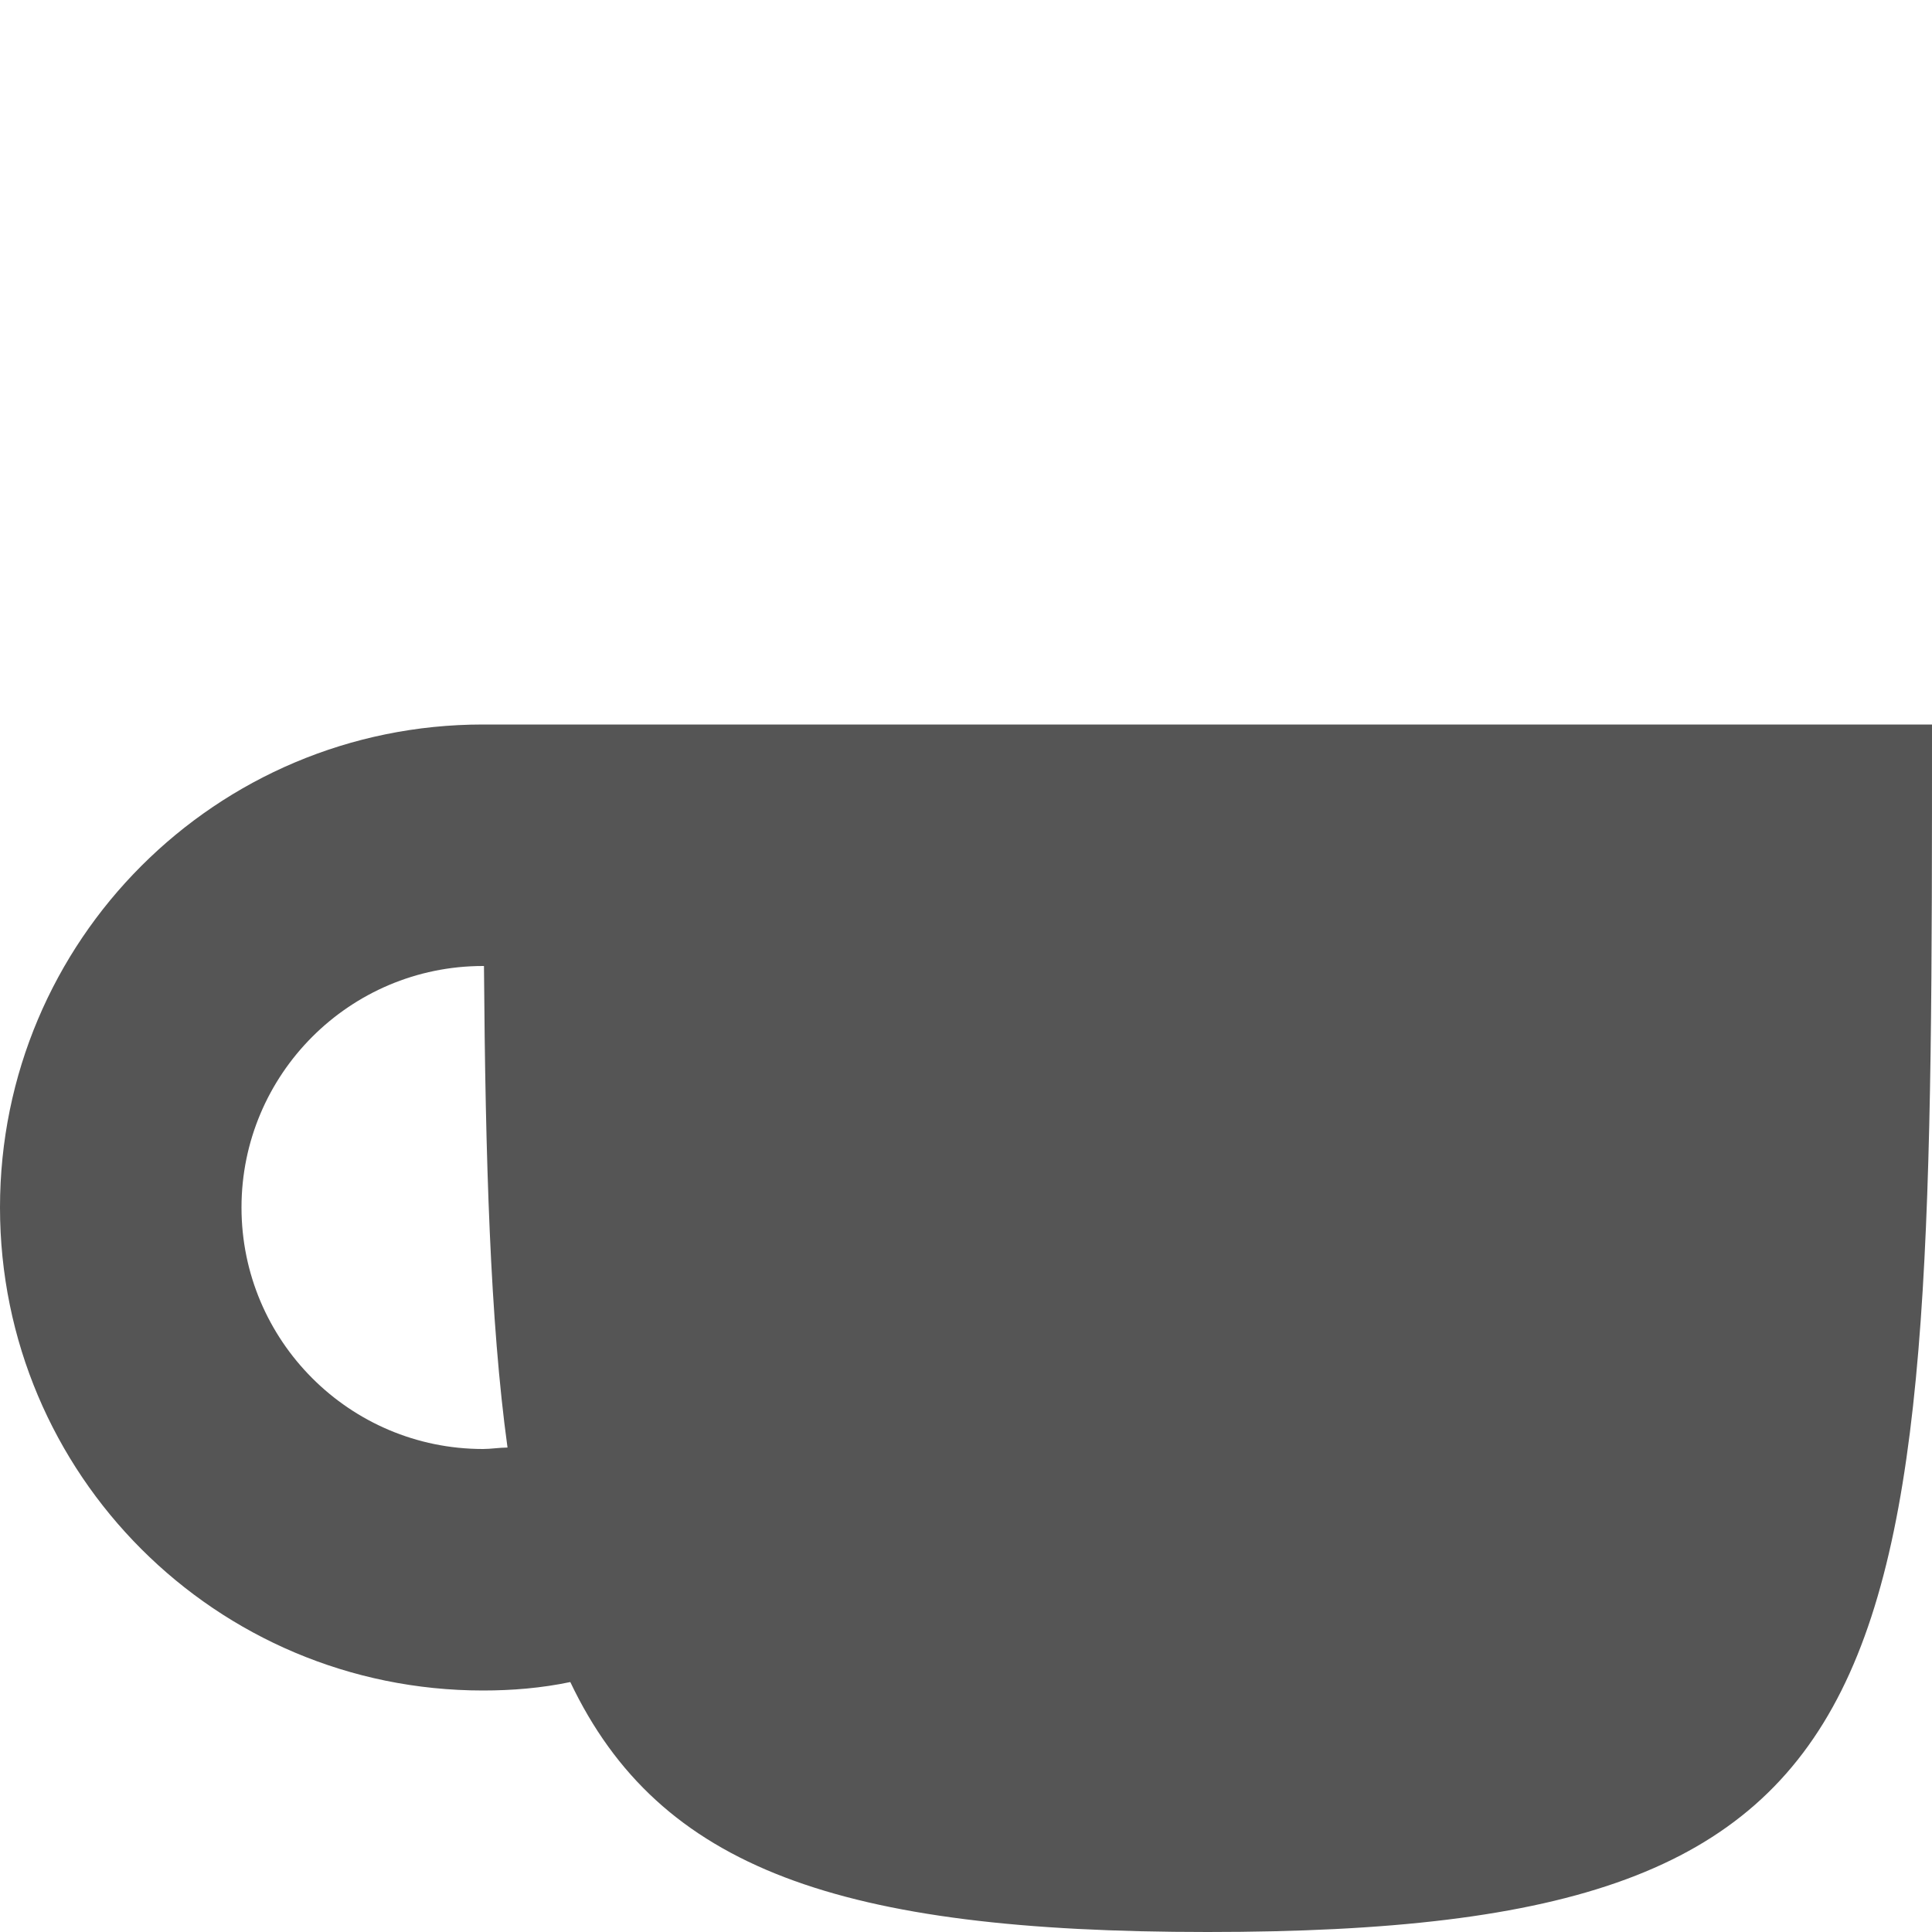 
<svg xmlns="http://www.w3.org/2000/svg" xmlns:xlink="http://www.w3.org/1999/xlink" width="16px" height="16px" viewBox="0 0 16 16" version="1.1">
<g id="surface1">
<path style=" stroke:none;fill-rule:nonzero;fill:#555555;fill-opacity:1;" d="M 4 6 C 1.789 6 0 7.789 0 10 C 0 12.211 1.789 14 4 14 C 4.242 14 4.484 13.98 4.723 13.93 C 5.461 15.48 6.957 16 10 16 C 16 16 16 14 16 6 Z M 4 8 L 4.008 8 C 4.02 9.602 4.059 10.941 4.203 11.988 C 4.137 11.988 4.066 12 4 12 C 2.895 12 2 11.102 2 10 C 2 8.898 2.895 8 4 8 Z M 4 8 "/>
</g>
</svg>
